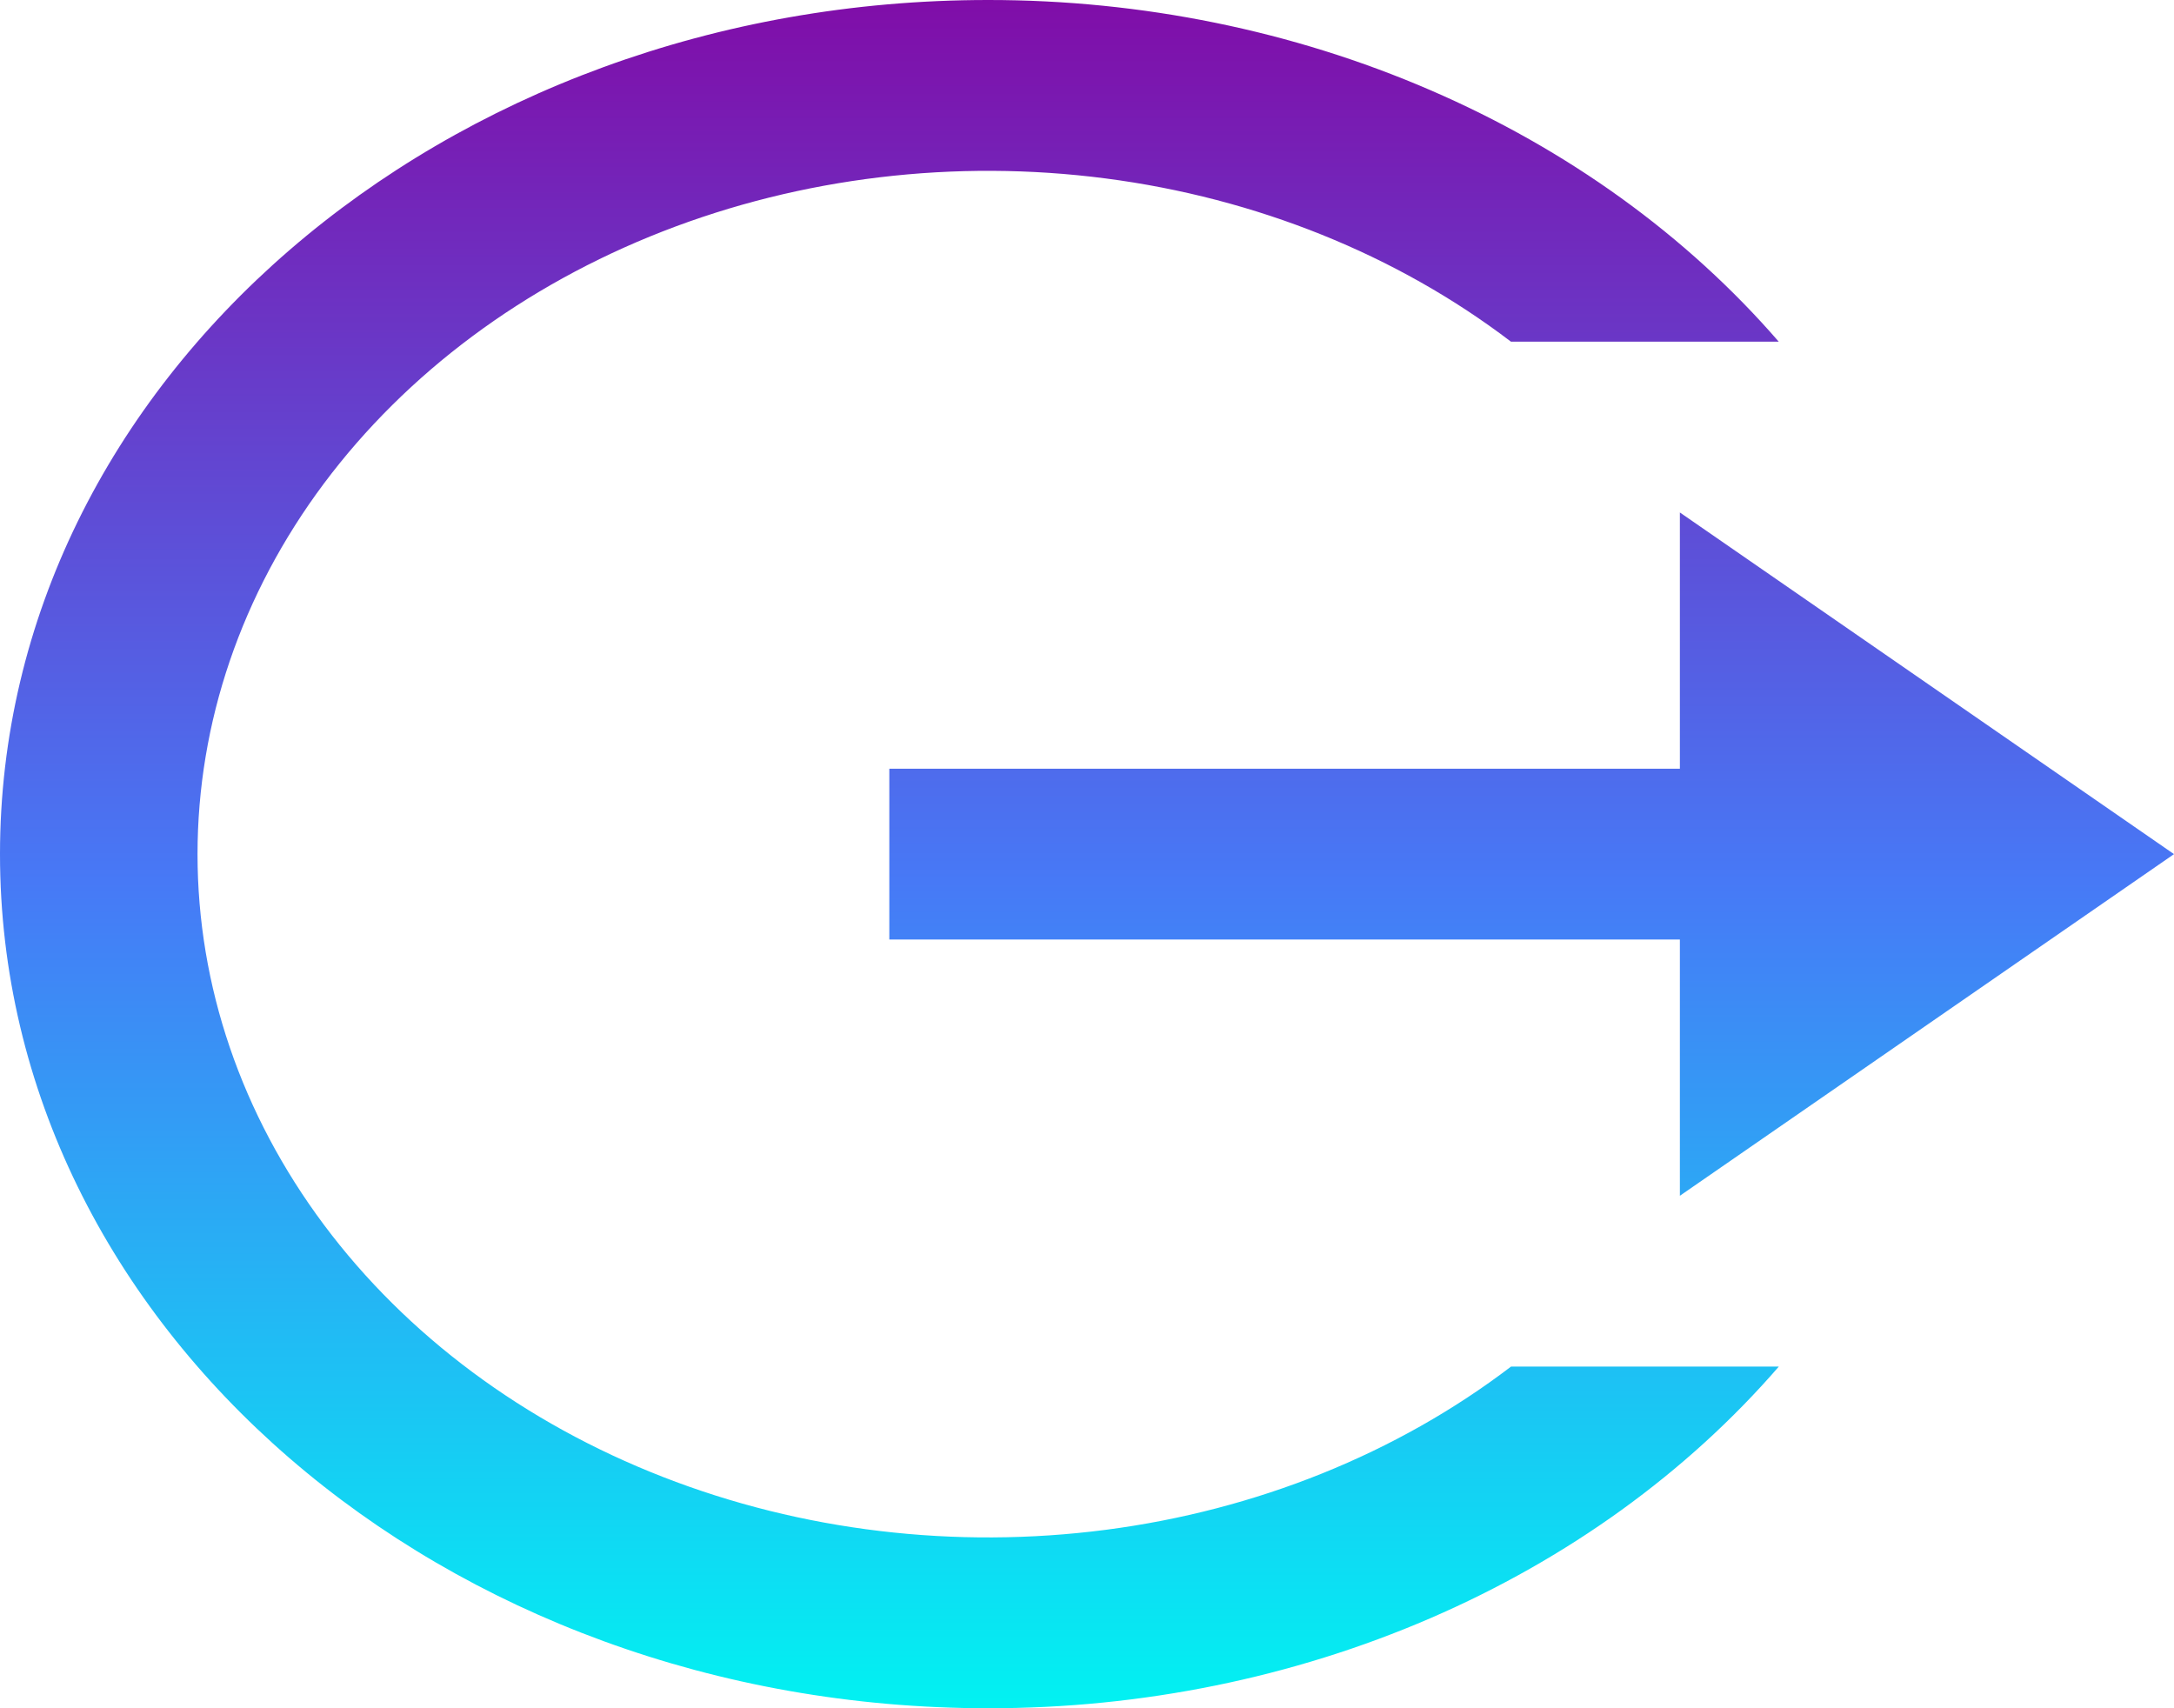 <svg width="28" height="22" viewBox="0 0 28 22" fill="none" xmlns="http://www.w3.org/2000/svg">
<path d="M12.727 22C5.698 22 0 17.075 0 11C0 4.925 5.698 3.10011e-06 12.727 3.10011e-06C14.703 -0.001 16.653 0.396 18.42 1.16C20.188 1.923 21.725 3.033 22.909 4.4H19.46C17.99 3.28 16.178 2.55 14.24 2.298C12.303 2.046 10.322 2.283 8.536 2.98C6.75 3.677 5.235 4.805 4.172 6.227C3.109 7.65 2.544 9.308 2.544 11.001C2.544 12.695 3.11 14.352 4.173 15.775C5.236 17.198 6.752 18.325 8.538 19.021C10.324 19.718 12.304 19.954 14.242 19.702C16.18 19.45 17.992 18.72 19.461 17.6H22.91C21.726 18.967 20.189 20.077 18.421 20.841C16.653 21.605 14.704 22.002 12.727 22ZM21.636 15.4V12.1H11.454V9.9H21.636V6.6L28 11L21.636 15.4Z" fill="url(#paint0_linear)"/>
<defs>
<linearGradient id="paint0_linear" x1="14" y1="0" x2="14" y2="22" gradientUnits="userSpaceOnUse">
<stop stop-color="#800DA8"/>
<stop offset="0.516" stop-color="#4779F6"/>
<stop offset="1" stop-color="#01F2F2"/>
</linearGradient>
</defs>
</svg>
